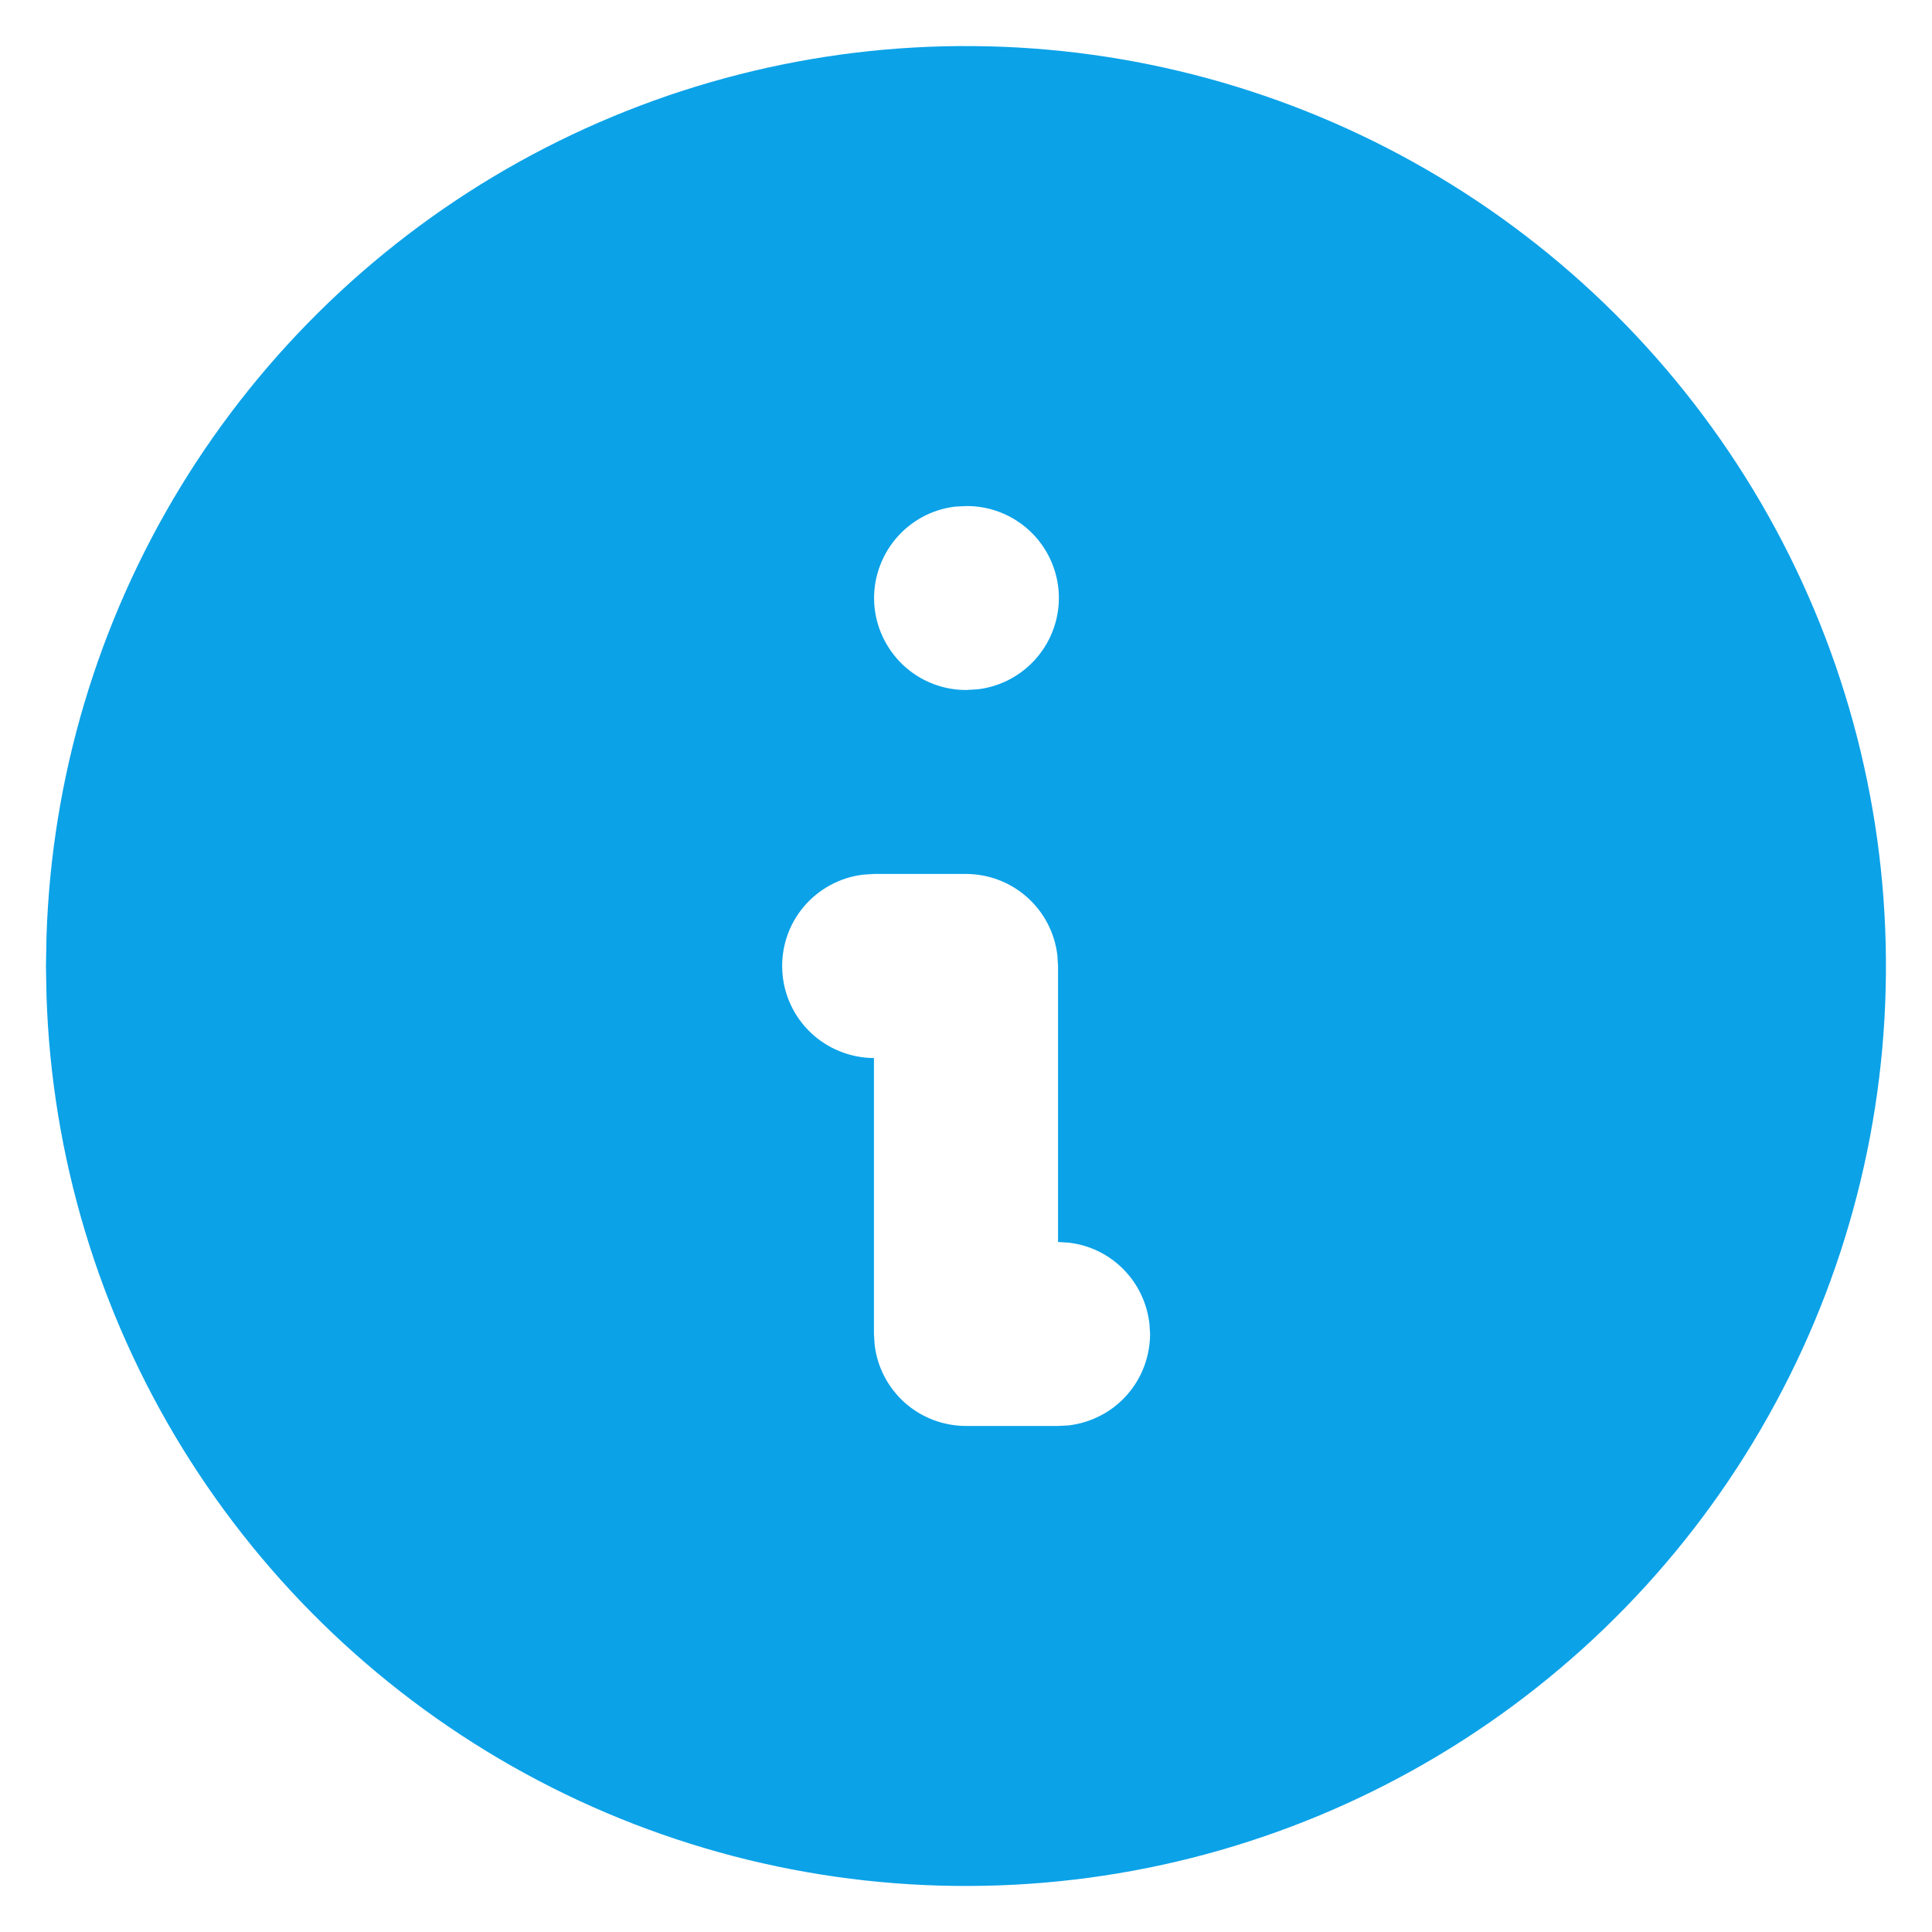 <svg width="14" height="14" viewBox="0 0 14 14" fill="none" xmlns="http://www.w3.org/2000/svg">
<path d="M10.334 1.227C11.339 1.807 12.175 2.64 12.76 3.643C13.345 4.647 13.657 5.785 13.666 6.946C13.676 8.107 13.382 9.251 12.813 10.263C12.245 11.276 11.422 12.122 10.426 12.719C9.43 13.316 8.296 13.642 7.135 13.665C5.974 13.689 4.827 13.409 3.808 12.853C2.789 12.297 1.932 11.484 1.323 10.496C0.714 9.507 0.374 8.376 0.337 7.216L0.333 7L0.337 6.784C0.374 5.633 0.709 4.511 1.309 3.527C1.909 2.544 2.754 1.733 3.761 1.173C4.768 0.614 5.902 0.324 7.054 0.334C8.206 0.343 9.336 0.651 10.334 1.227ZM7 6.333H6.333L6.255 6.338C6.087 6.358 5.932 6.442 5.823 6.572C5.714 6.702 5.659 6.869 5.669 7.039C5.679 7.209 5.753 7.368 5.877 7.485C6 7.601 6.164 7.666 6.333 7.667V9.667L6.338 9.745C6.357 9.907 6.435 10.056 6.557 10.165C6.679 10.273 6.837 10.333 7 10.333H7.667L7.745 10.329C7.907 10.309 8.057 10.232 8.165 10.11C8.274 9.988 8.333 9.83 8.334 9.667L8.329 9.589C8.311 9.44 8.244 9.301 8.138 9.195C8.032 9.089 7.894 9.022 7.745 9.005L7.667 9V7L7.662 6.922C7.643 6.76 7.565 6.61 7.443 6.502C7.321 6.393 7.163 6.333 7 6.333ZM7.007 3.667L6.922 3.671C6.753 3.691 6.599 3.775 6.49 3.905C6.381 4.036 6.325 4.203 6.335 4.372C6.345 4.542 6.42 4.701 6.543 4.818C6.667 4.935 6.83 5 7 5L7.085 4.995C7.254 4.975 7.408 4.891 7.517 4.761C7.626 4.631 7.682 4.464 7.672 4.294C7.662 4.125 7.587 3.965 7.464 3.849C7.34 3.732 7.177 3.667 7.007 3.667Z" fill="#0BA2E8"/>
</svg>
